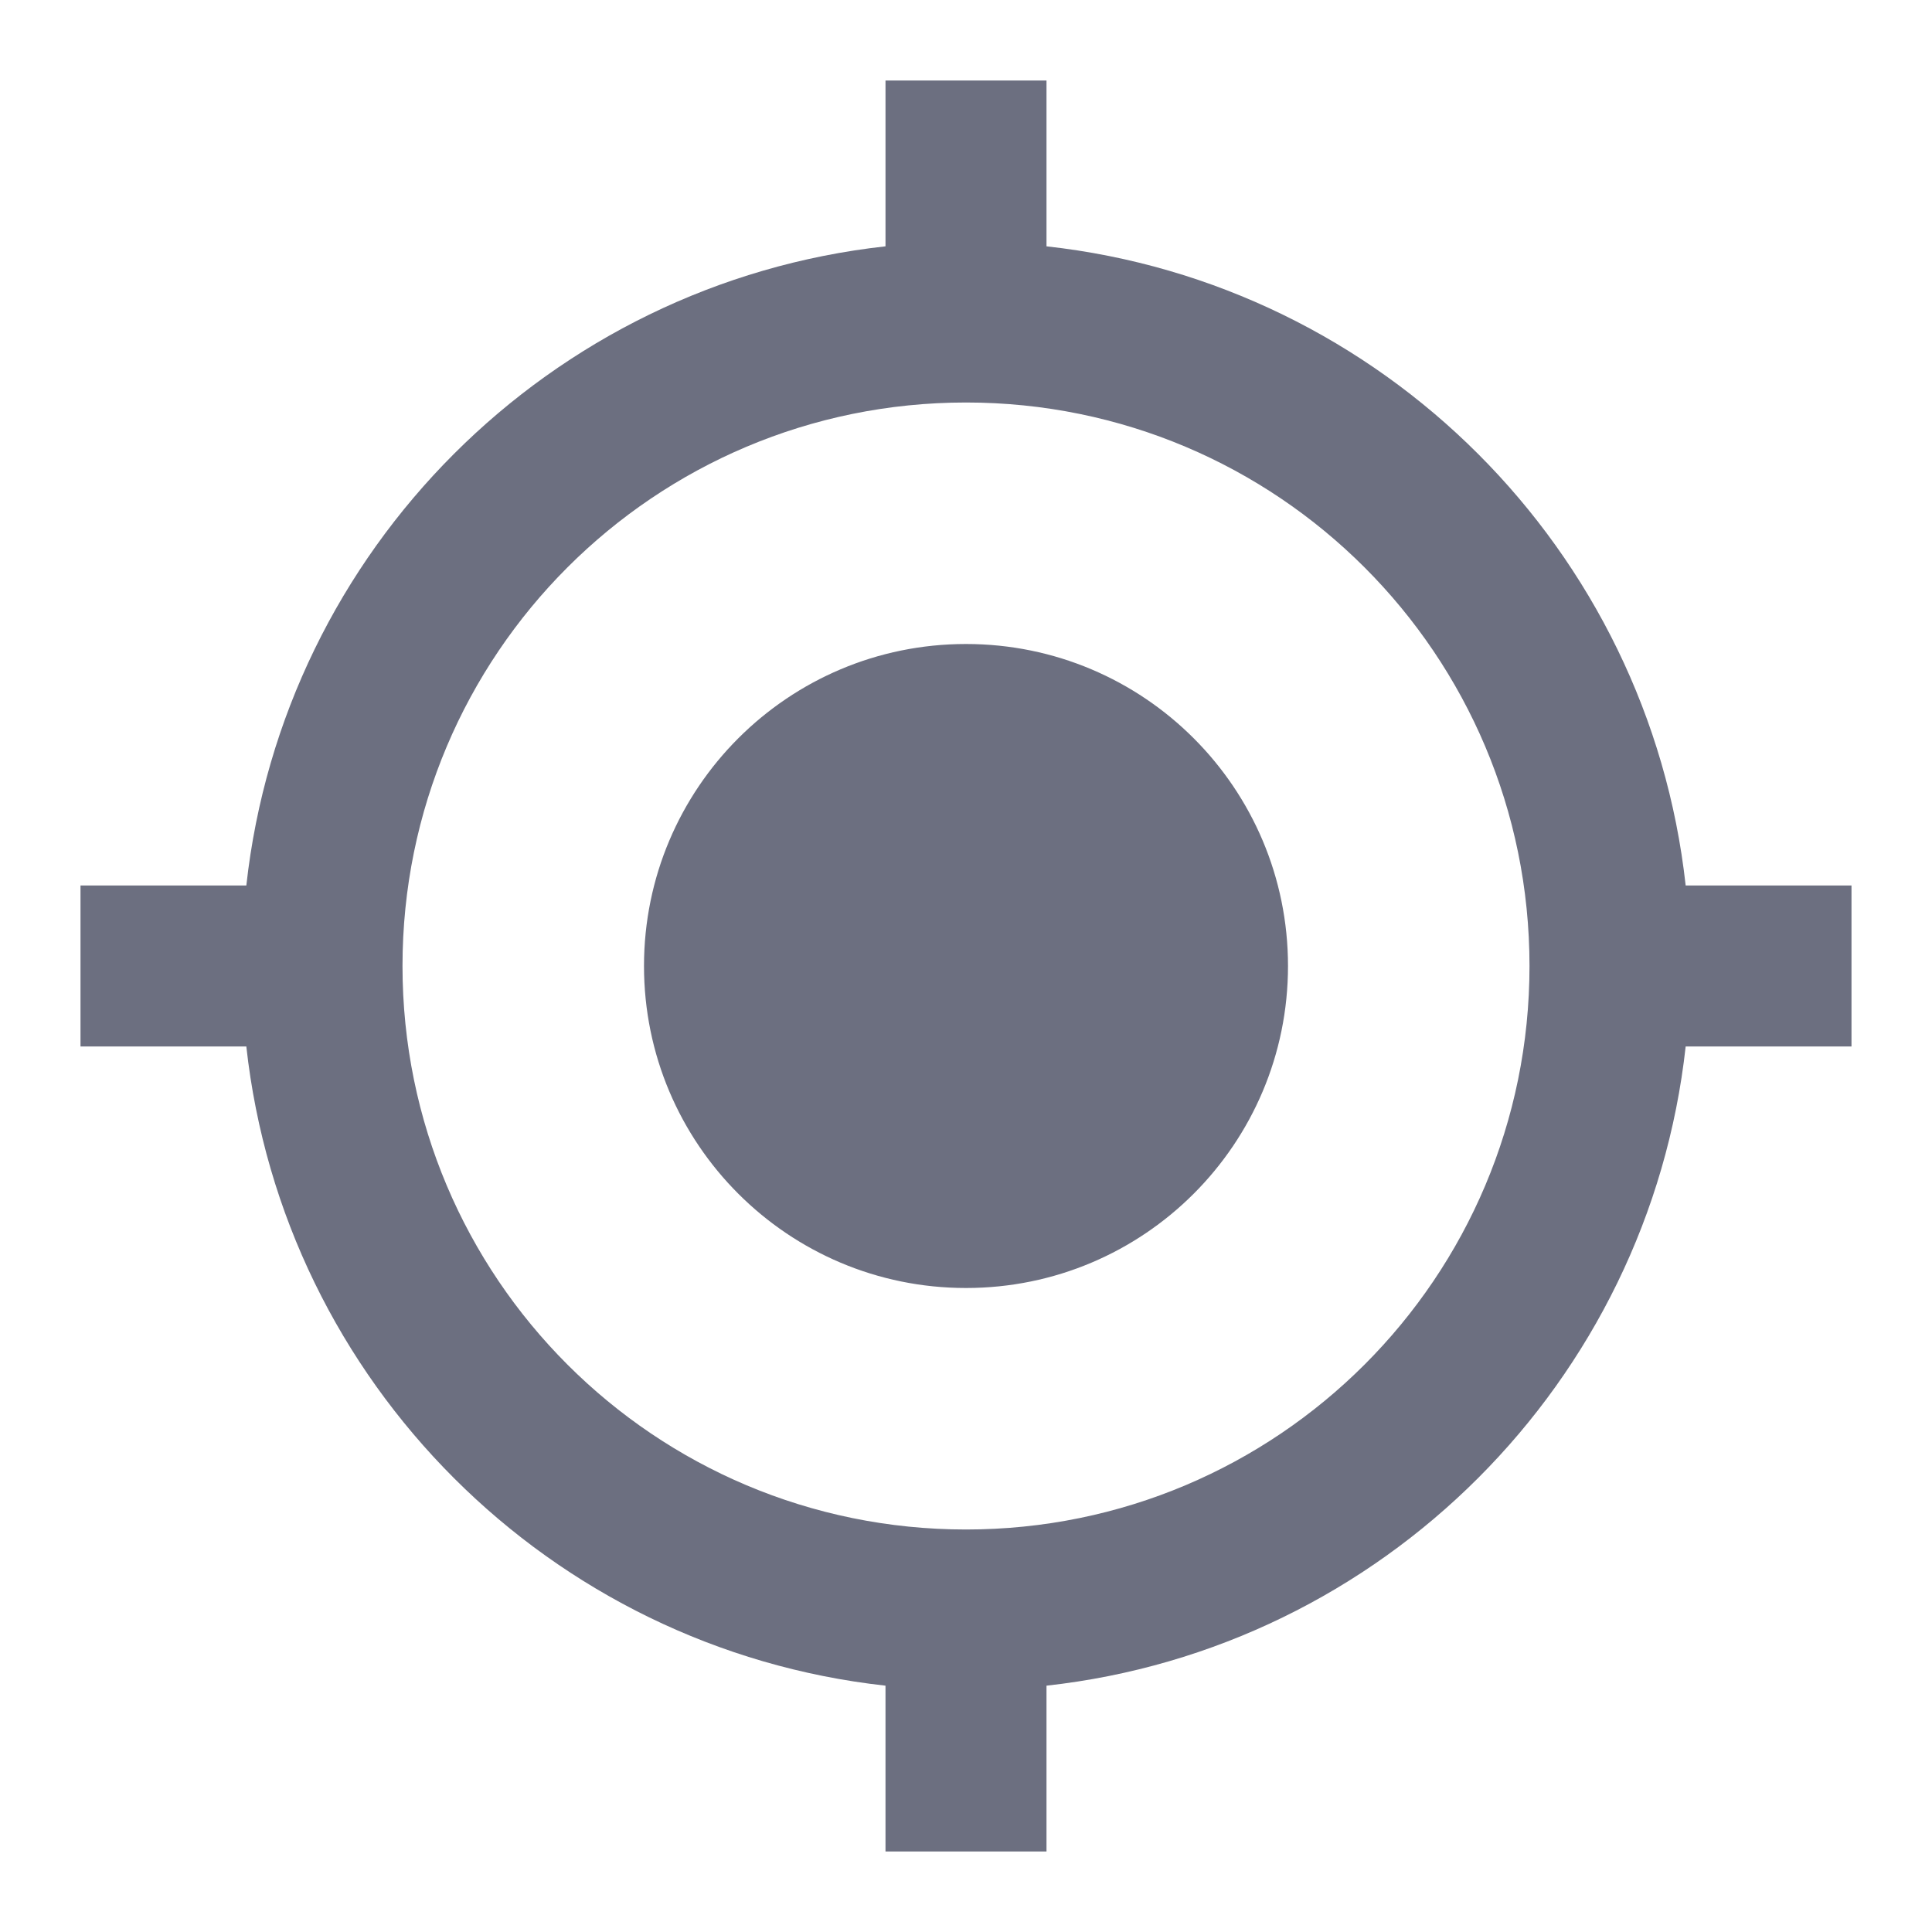 <svg xmlns="http://www.w3.org/2000/svg" width="36" height="36" fill="none" viewBox="0 0 36 36">
  <path fill="#6C6F80" fill-rule="evenodd" d="M18 12c-3.315 0-6 2.685-6 6s2.685 6 6 6 6-2.685 6-6-2.685-6-6-6Zm13.41 4.5c-.69-6.255-5.655-11.22-11.91-11.91V1.5h-3v3.09c-6.255.69-11.22 5.655-11.91 11.91H1.5v3h3.09c.69 6.255 5.655 11.22 11.91 11.91v3.09h3v-3.09c6.255-.69 11.22-5.655 11.91-11.91h3.09v-3h-3.09ZM18 28.5c-5.805 0-10.5-4.695-10.5-10.5S12.195 7.5 18 7.5 28.5 12.195 28.5 18 23.805 28.5 18 28.5Z" clip-rule="evenodd"/>
</svg>
